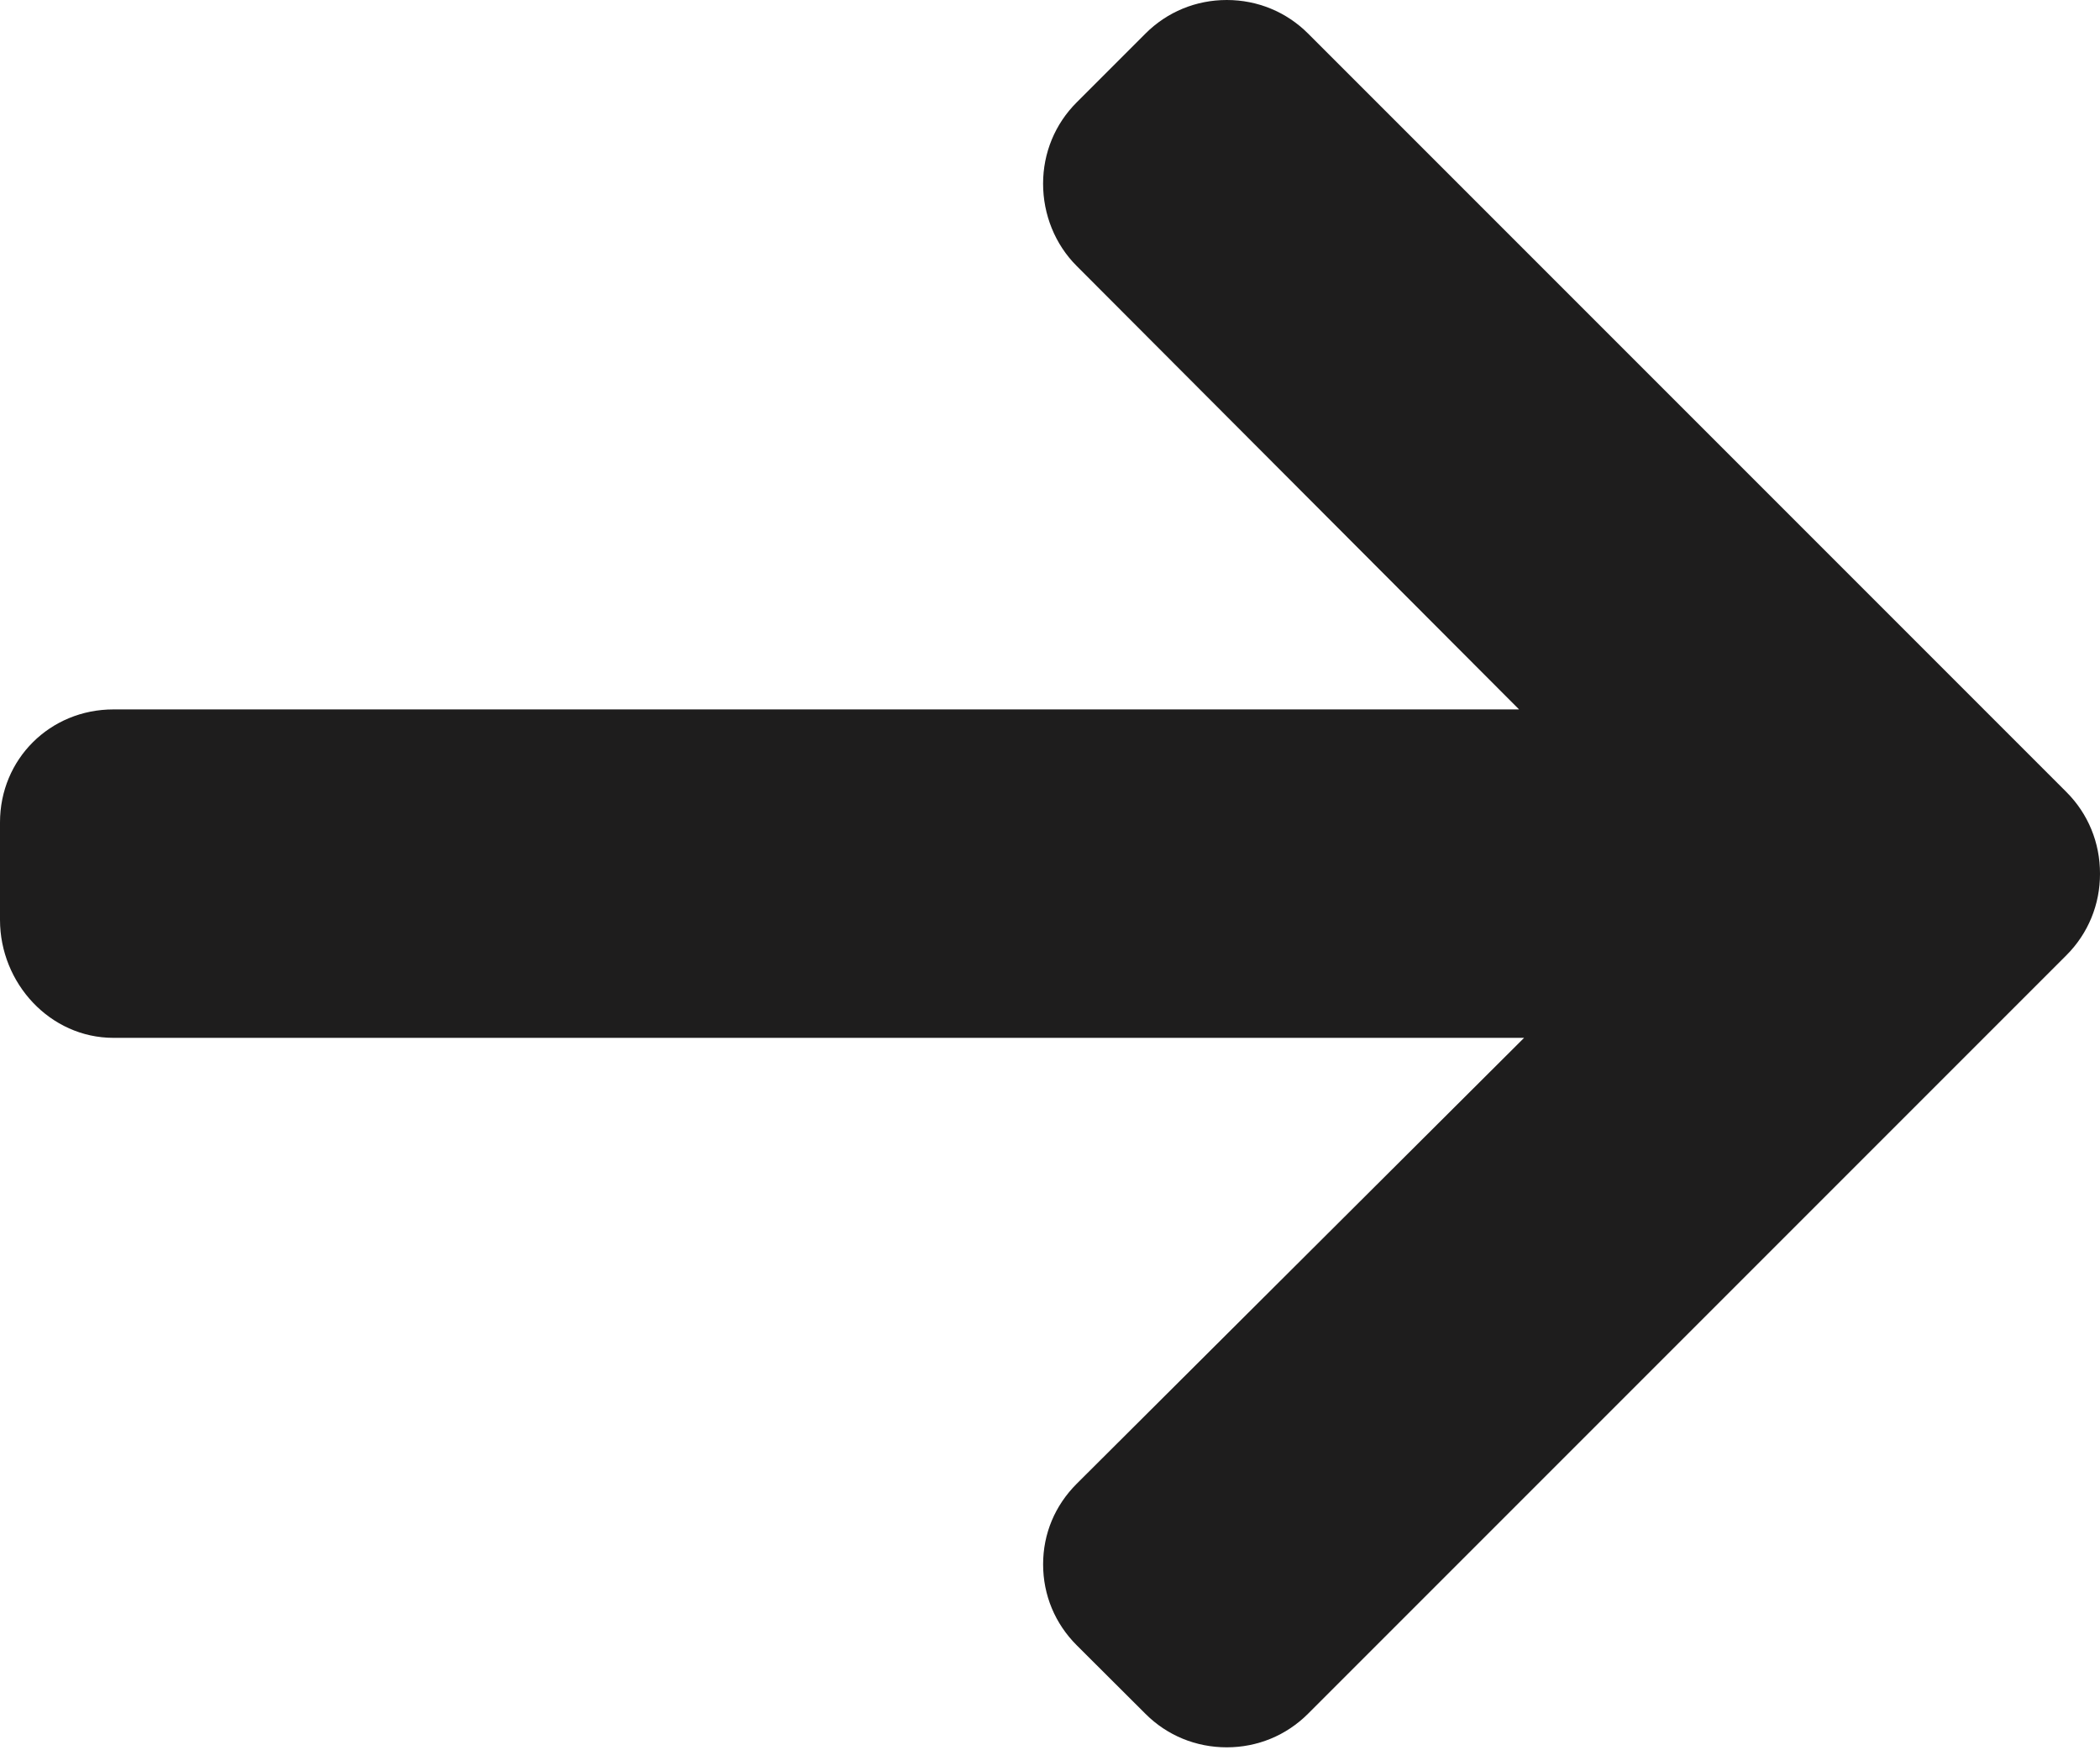 <svg width="96" height="80" viewBox="0 0 96 80" fill="none" xmlns="http://www.w3.org/2000/svg">
<path d="M94.466 36.203L59.797 1.533C58.807 0.543 57.488 0 56.081 0C54.673 0 53.355 0.544 52.366 1.533L49.218 4.681C48.229 5.669 47.684 6.989 47.684 8.396C47.684 9.803 48.229 11.167 49.218 12.155L69.443 32.425H5.186C2.289 32.425 0 34.693 0 37.591V42.042C0 44.94 2.289 47.437 5.186 47.437H69.673L49.219 67.82C48.23 68.81 47.685 70.094 47.685 71.501C47.685 72.906 48.23 74.209 49.219 75.198L52.366 78.336C53.356 79.326 54.674 79.865 56.082 79.865C57.489 79.865 58.808 79.319 59.797 78.329L94.466 43.66C95.458 42.667 96.004 41.342 96 39.933C96.003 38.52 95.458 37.194 94.466 36.203Z" fill="#1E1D1D"/>
</svg>
